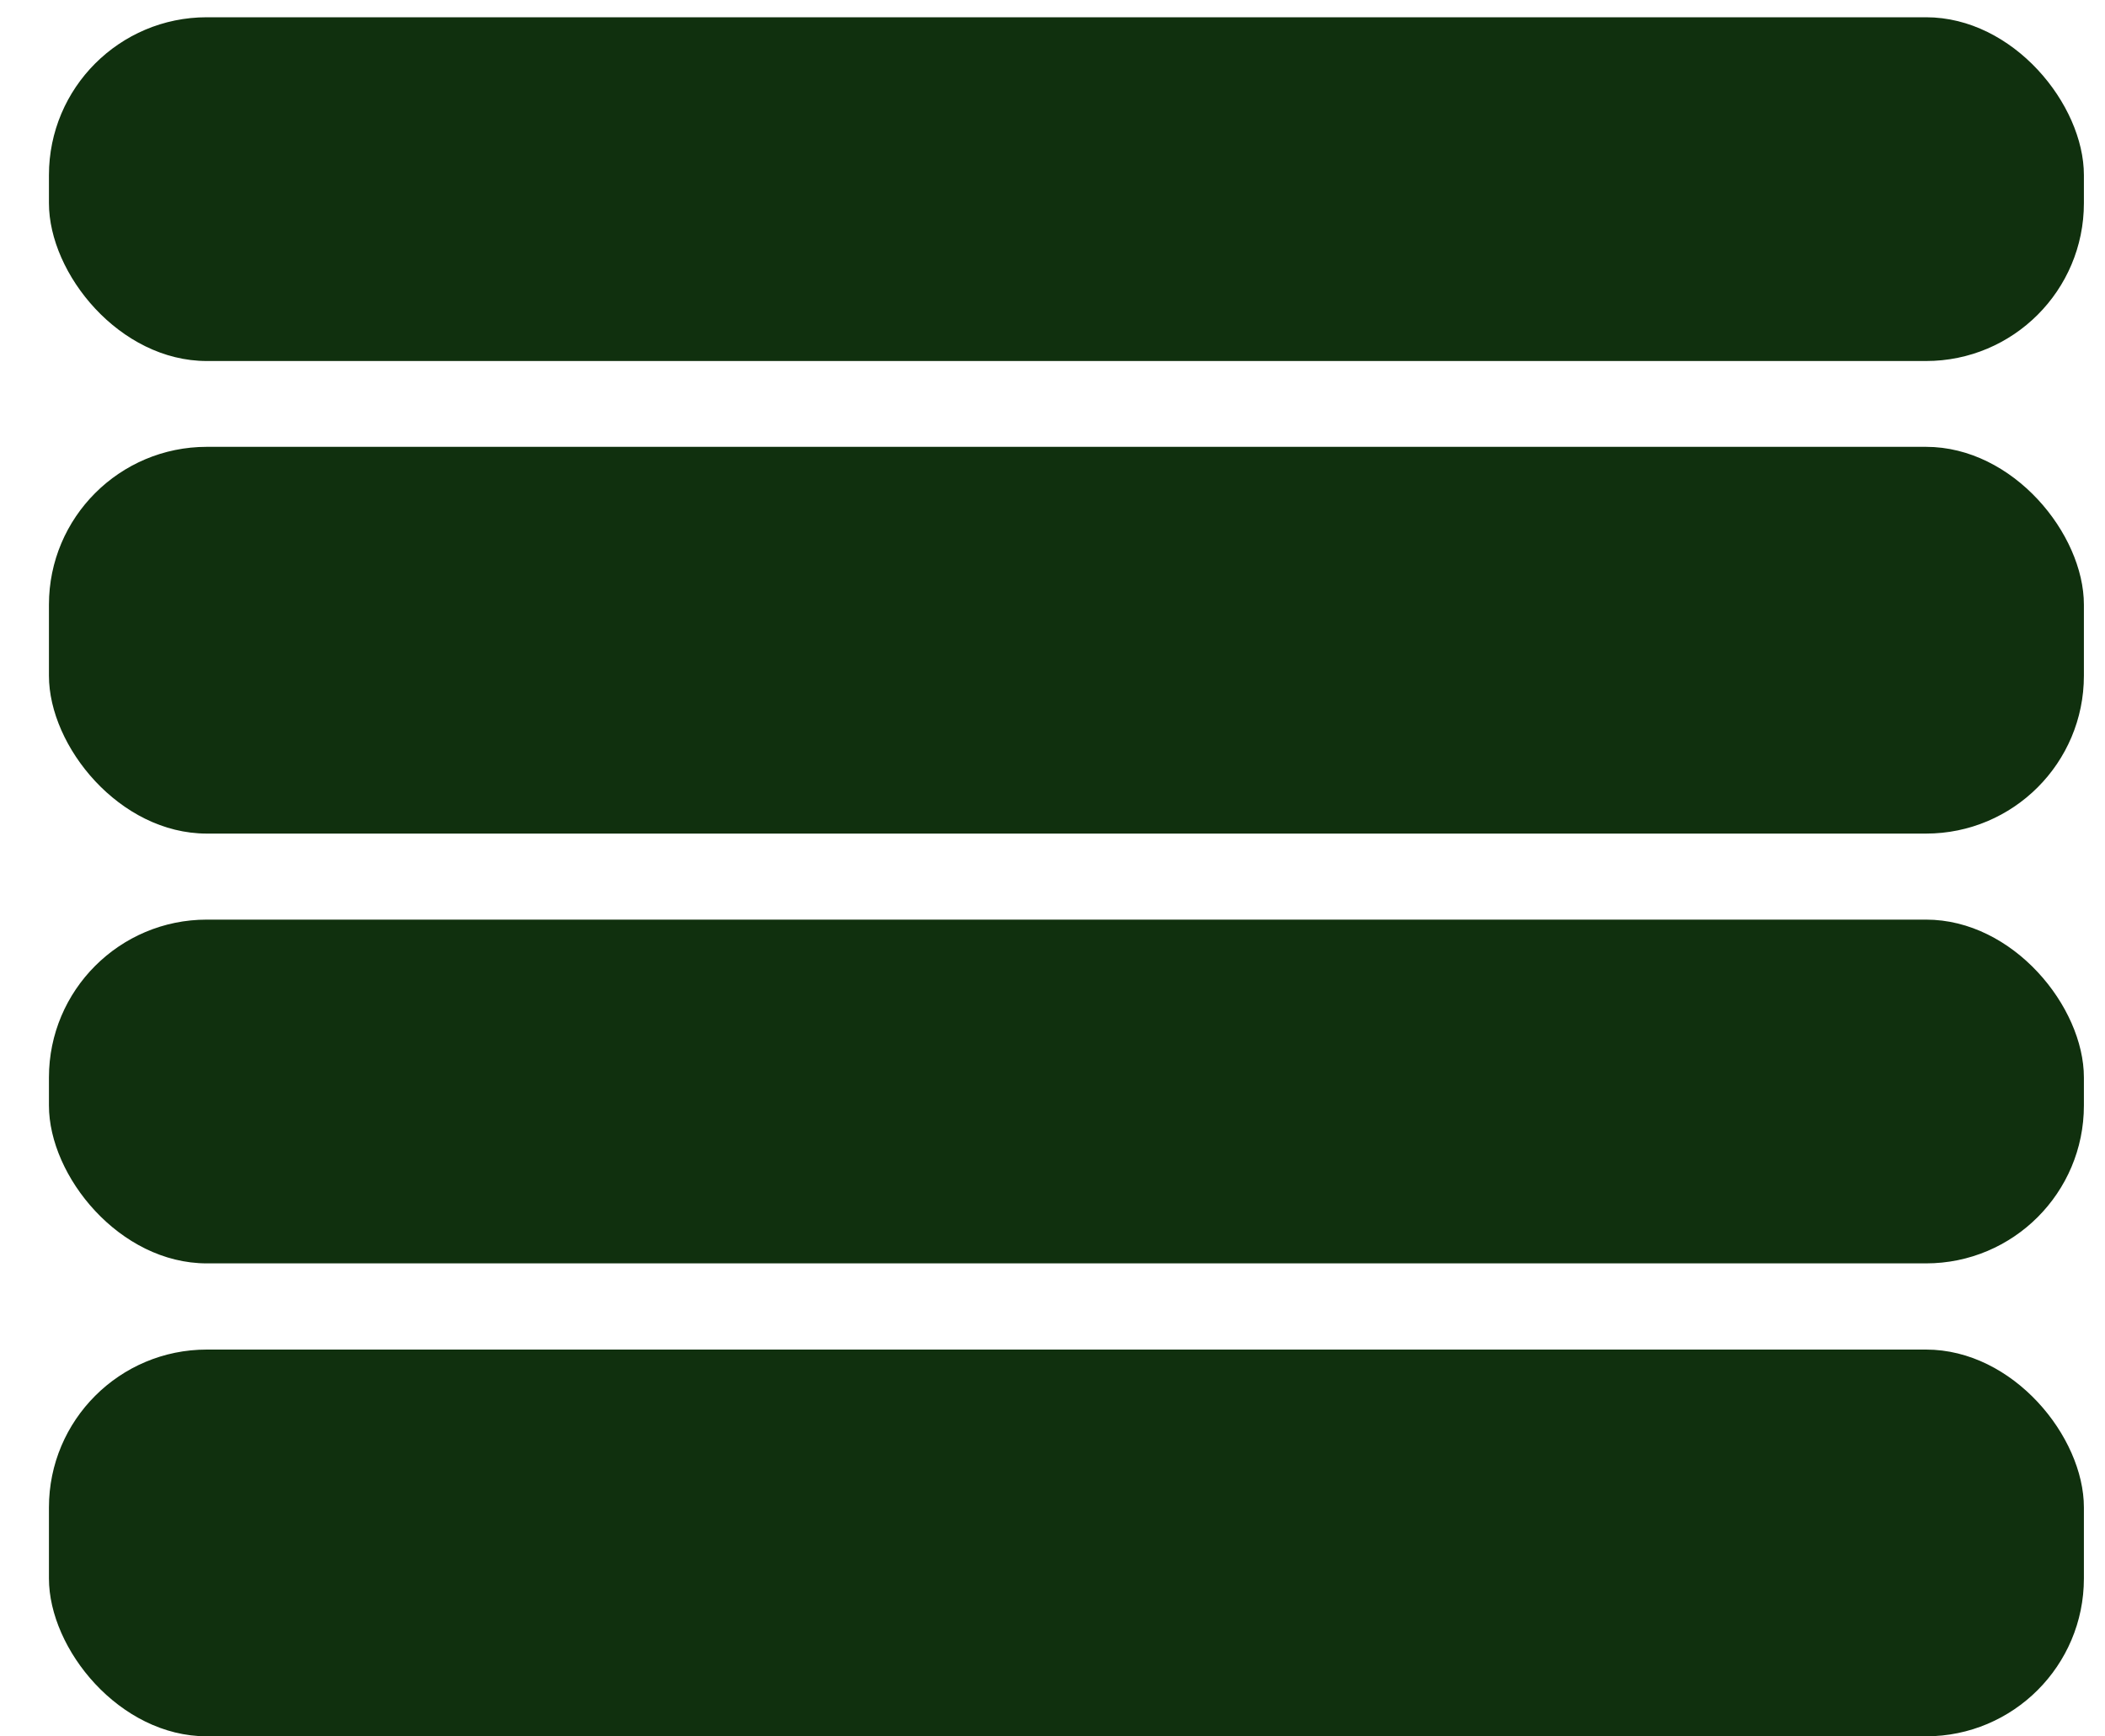 <svg width="40" height="33" viewBox="0 0 40 33" fill="none" xmlns="http://www.w3.org/2000/svg">
<rect x="0.93" y="0.328" width="38.669" height="6.533" rx="3" fill="#10300E"/>
<rect x="0.93" y="17.477" width="38.669" height="6.533" rx="3" fill="#10300E"/>
<rect x="0.93" y="8.492" width="38.669" height="7.35" rx="3" fill="#10300E"/>
<rect x="0.93" y="25.648" width="38.669" height="7.35" rx="3" fill="#10300E"/>
</svg>
